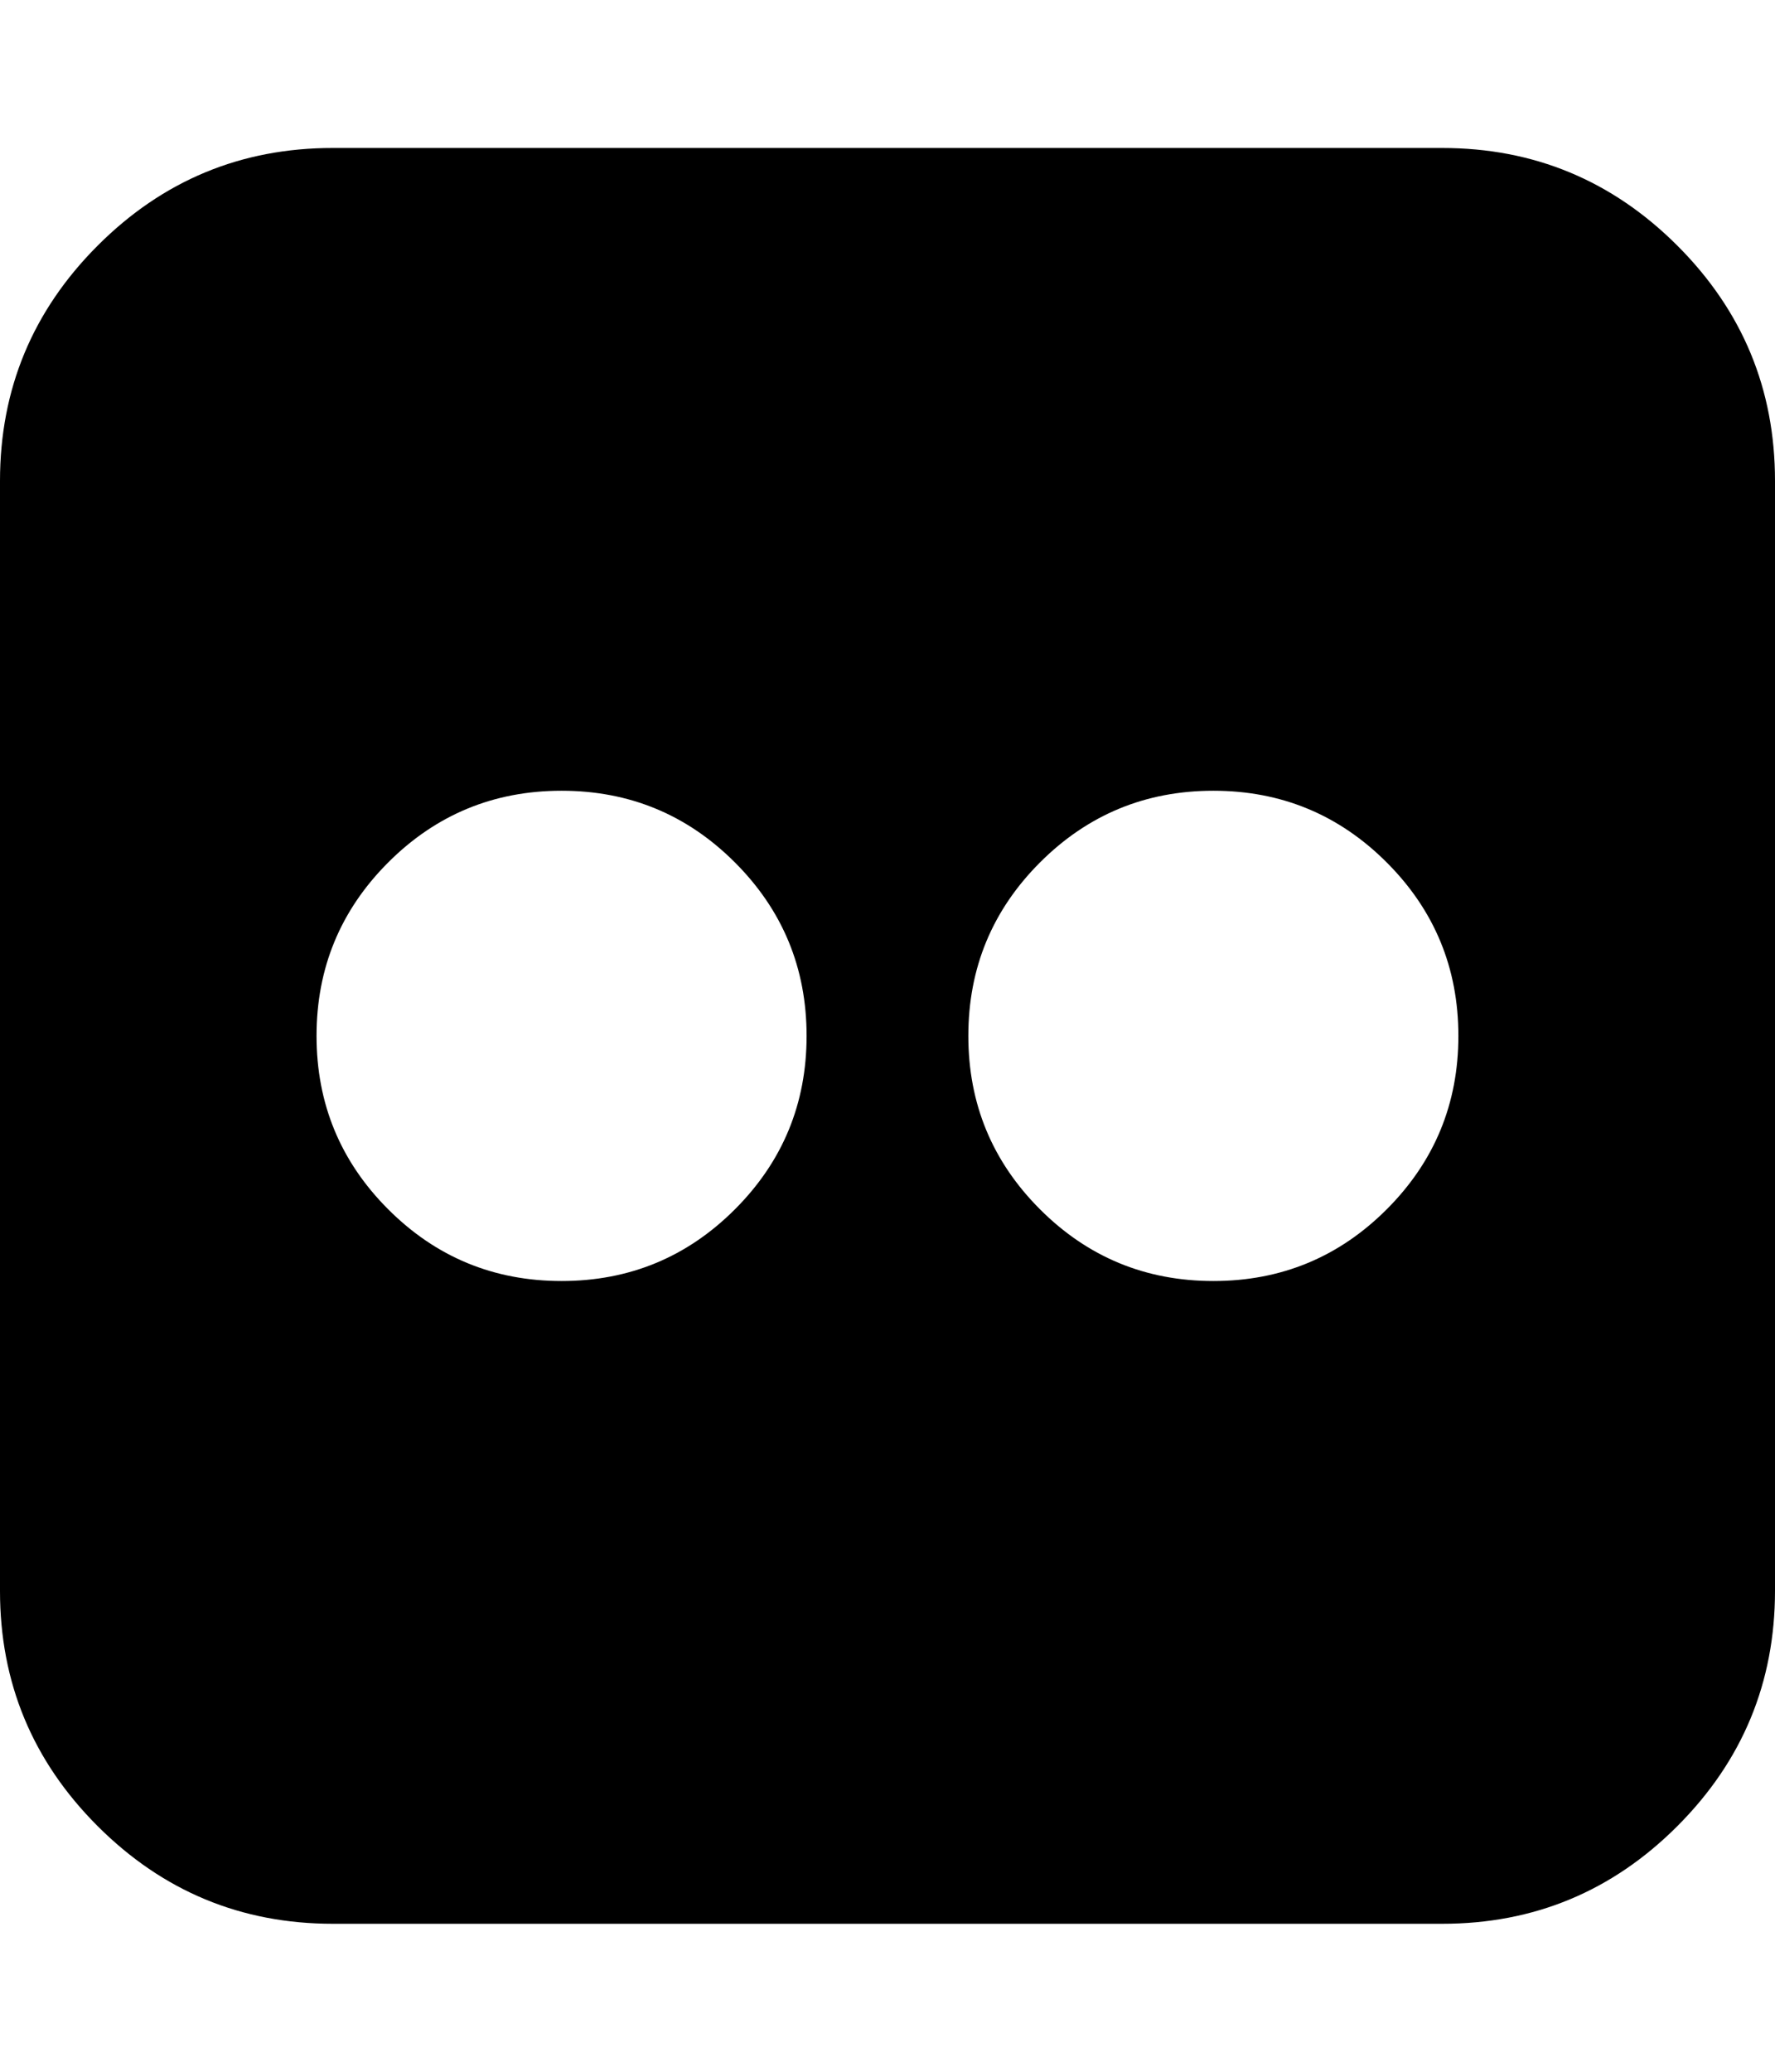 <svg xmlns="http://www.w3.org/2000/svg" width="24" height="28" viewBox="0 0 24 28"><path d="M19.5 2q1.859 0 3.18 1.32T24 6.5v15q0 1.859-1.32 3.18T19.5 26h-15q-1.859 0-3.18-1.32T0 21.5v-15q0-1.859 1.32-3.18T4.5 2h15zm-8.594 12q0-1.375-.969-2.344t-2.344-.969-2.344.969T4.28 14t.969 2.344 2.344.969 2.344-.969.969-2.344zm8.813 0q0-1.375-.969-2.344t-2.344-.969-2.344.969T13.093 14t.969 2.344 2.344.969 2.344-.969.969-2.344z"/></svg>